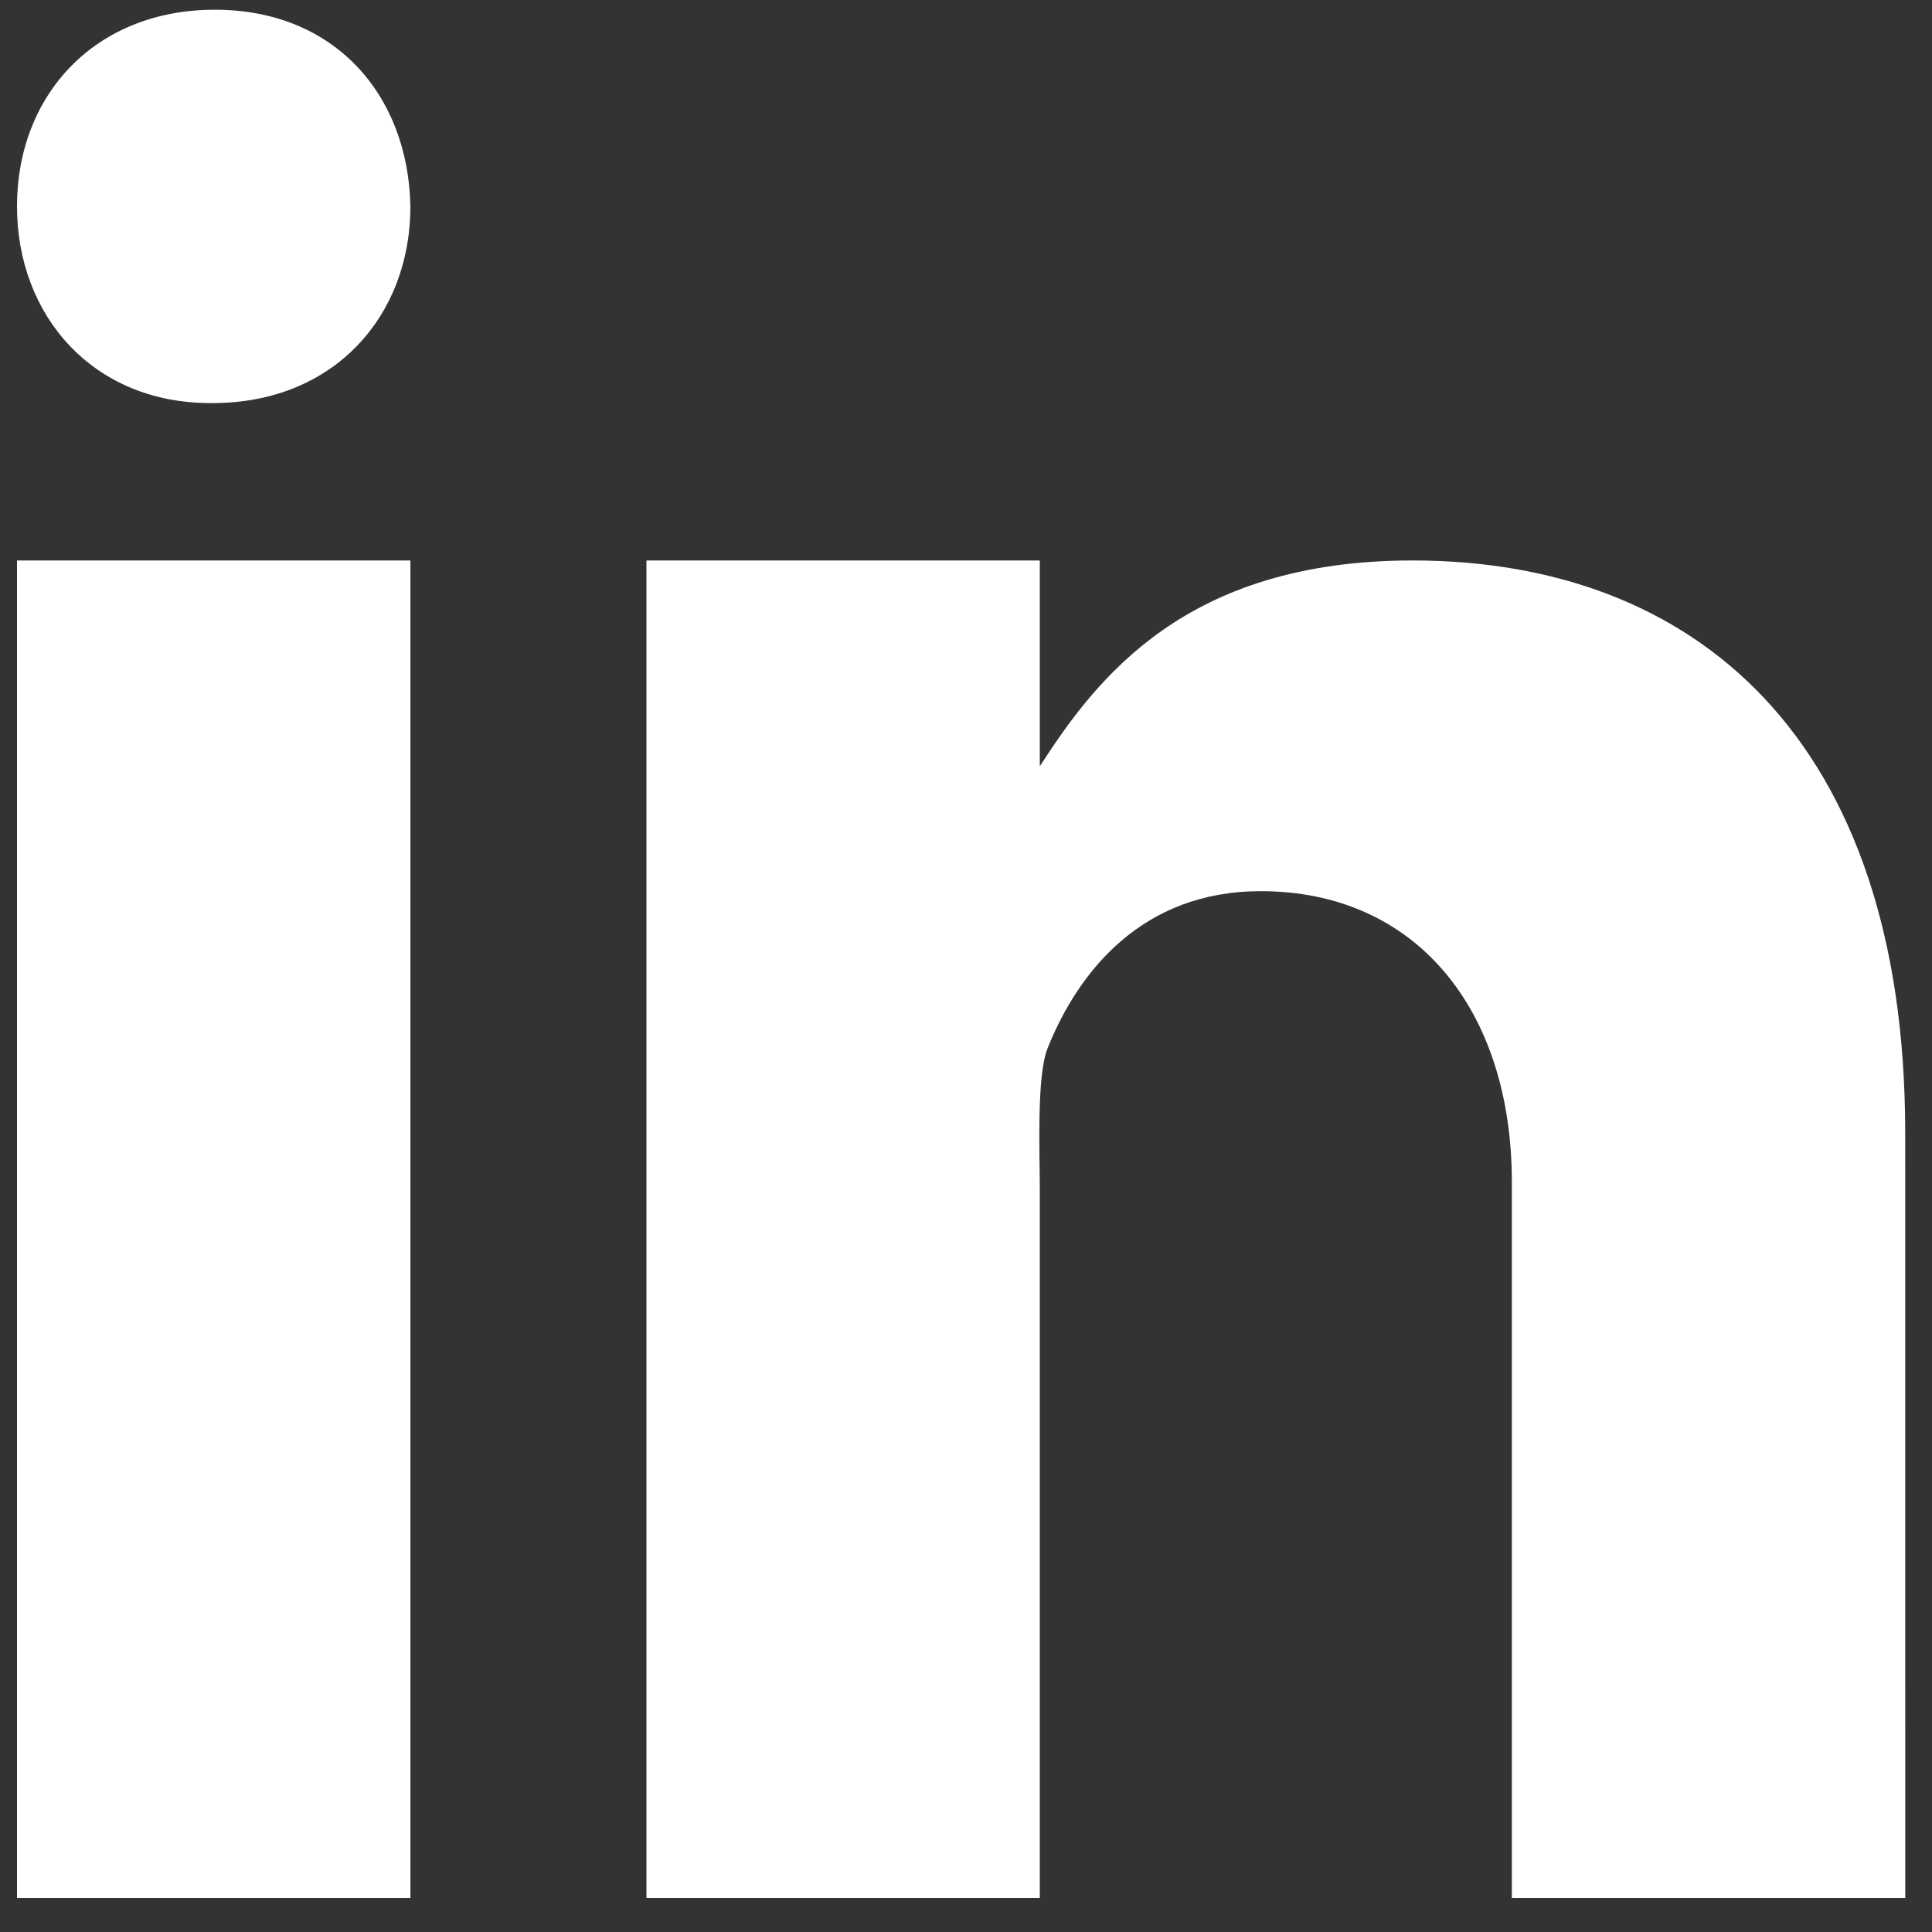 <svg width="30" height="30" viewBox="0 0 30 30" fill="none" xmlns="http://www.w3.org/2000/svg">
<rect x="0" y="0" width="30" height="30" fill="#333333" stroke="none"/>
<path d="M0.264 8.703H6.373V29.472H0.264V8.703ZM3.3 6.259H3.266C1.443 6.259 0.264 4.901 0.264 3.204C0.264 1.47 1.48 0.151 3.336 0.151C5.194 0.151 6.338 1.47 6.373 3.204C6.373 4.9 5.194 6.259 3.3 6.259ZM29.585 29.472H23.476V18.355C23.476 15.67 21.98 13.838 19.577 13.838C17.743 13.838 16.751 15.074 16.27 16.269C16.094 16.697 16.146 17.879 16.146 18.477V29.472H10.038V8.703H16.146V11.899C17.027 10.535 18.406 8.703 21.935 8.703C26.306 8.703 29.584 11.452 29.584 17.59L29.585 29.472Z" fill="white"/>
</svg>
